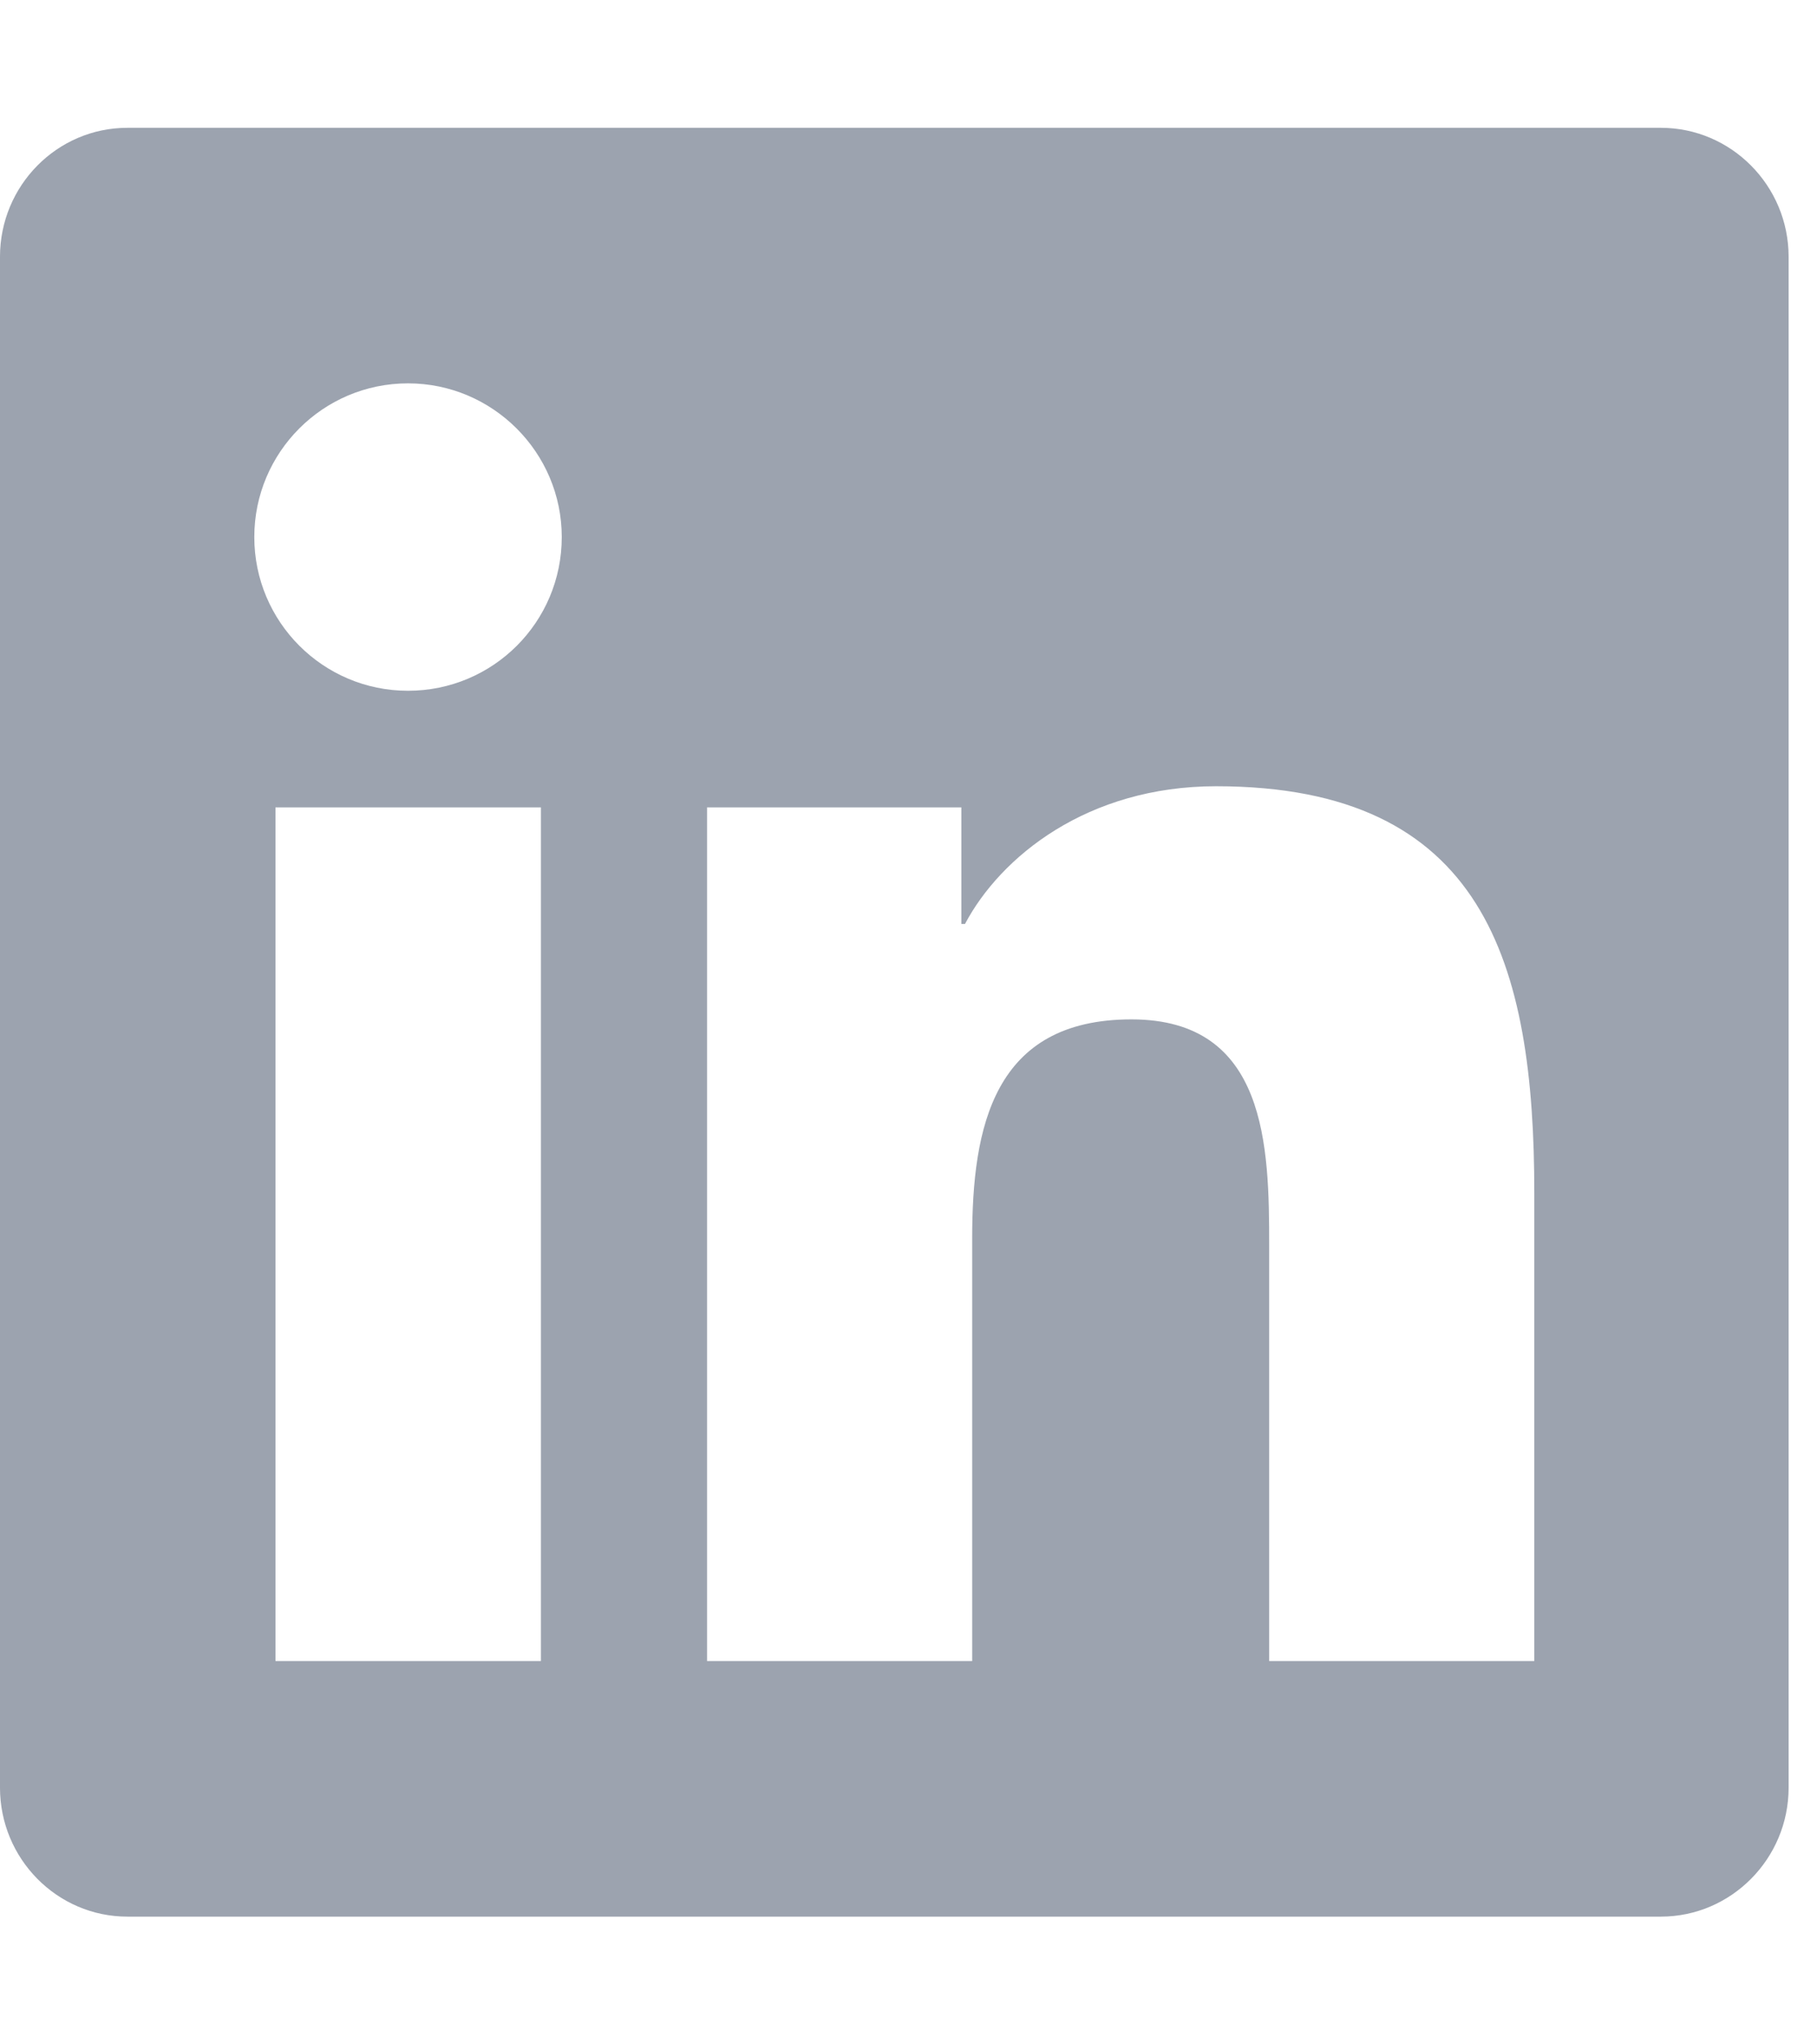 <svg width="24" height="27" viewBox="0 0 24 27" fill="none" xmlns="http://www.w3.org/2000/svg">
<g clip-path="url(#clip0_112_389)">
<path d="M21.938 1.688H1.682C0.754 1.688 -9.26977e-05 2.452 -9.26977e-05 3.391V23.61C-9.26977e-05 24.548 0.754 25.313 1.682 25.313H21.938C22.866 25.313 23.625 24.548 23.625 23.61V3.391C23.625 2.452 22.866 1.688 21.938 1.688ZM7.14 21.938H3.639V10.663H7.145V21.938H7.14ZM5.389 9.123C4.266 9.123 3.359 8.211 3.359 7.093C3.359 5.975 4.266 5.063 5.389 5.063C6.507 5.063 7.42 5.975 7.42 7.093C7.42 8.216 6.513 9.123 5.389 9.123ZM20.266 21.938H16.764V16.454C16.764 15.146 16.738 13.463 14.945 13.463C13.12 13.463 12.841 14.887 12.841 16.359V21.938H9.339V10.663H12.698V12.203H12.746C13.215 11.317 14.36 10.384 16.063 10.384C19.607 10.384 20.266 12.72 20.266 15.758V21.938Z" fill="#9CA3AF"/>
</g>
<defs>
<clipPath id="clip0_112_389">
<path d="M0 0H23.625V27H0V0Z" fill="white"/>
</clipPath>
</defs>
</svg>
